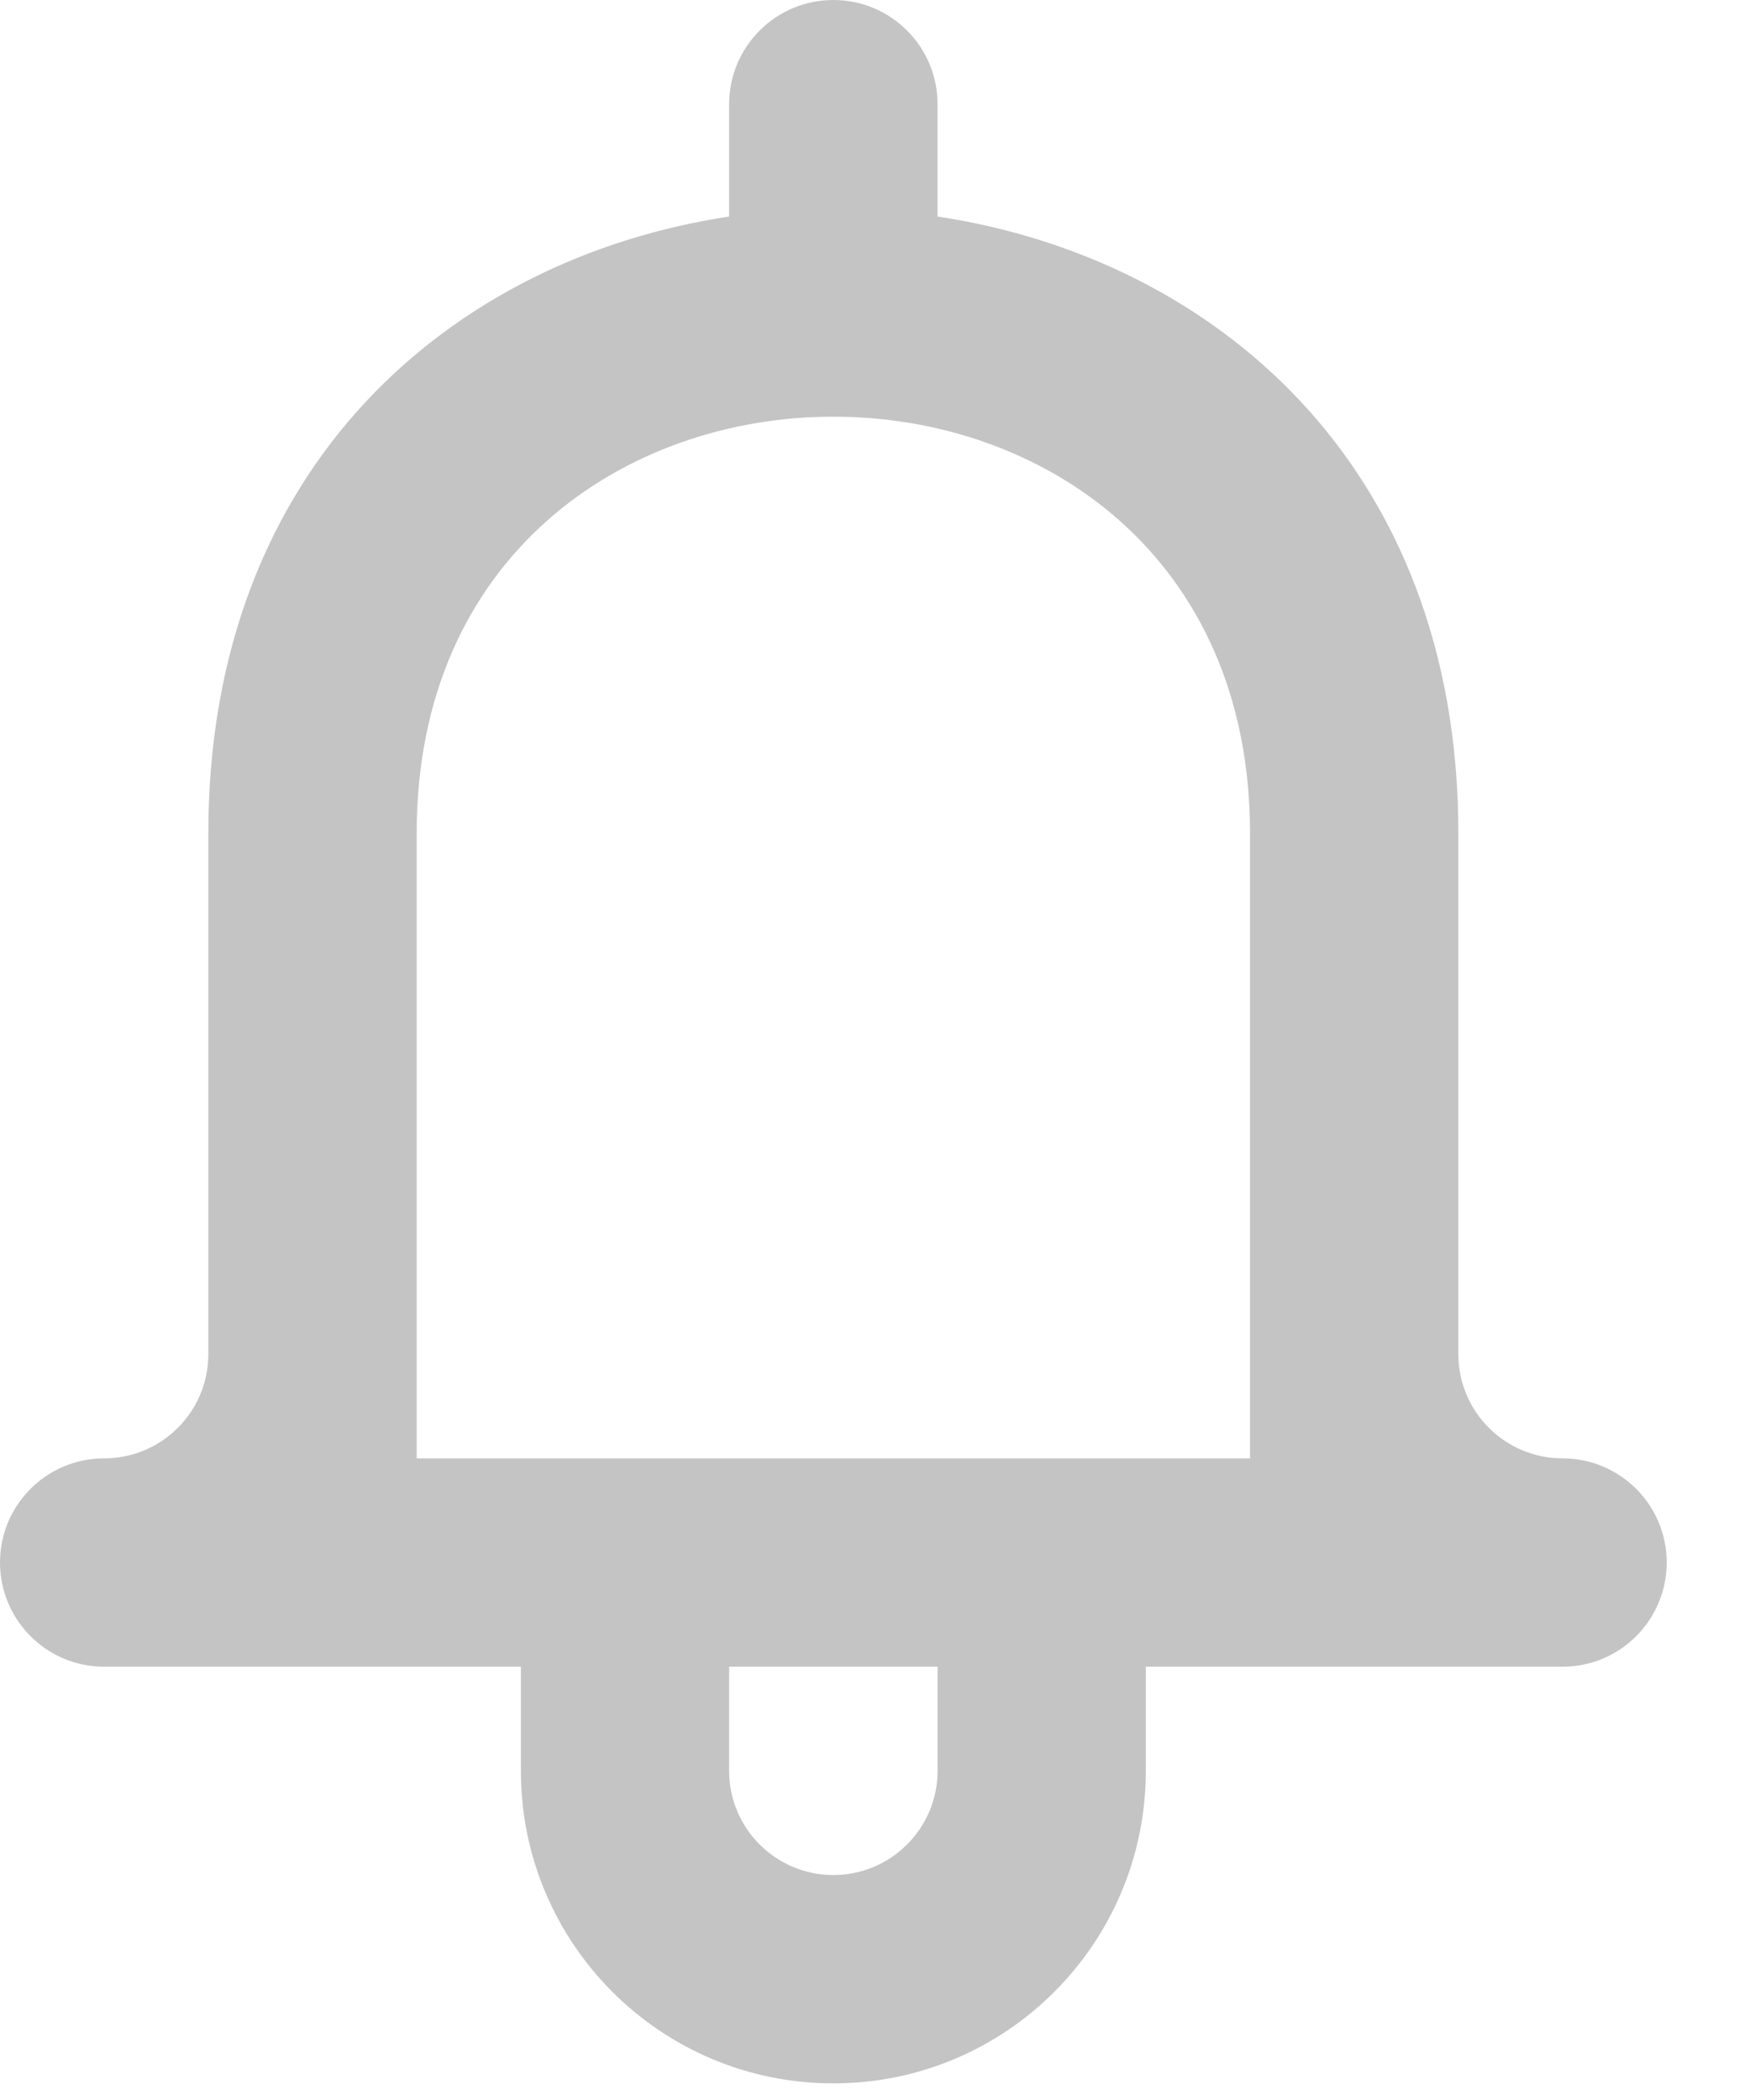 <?xml version="1.0" encoding="UTF-8" standalone="no"?>
<svg width="20px" height="24px" viewBox="0 0 20 24" version="1.1" xmlns="http://www.w3.org/2000/svg" xmlns:xlink="http://www.w3.org/1999/xlink">
    <!-- Generator: Sketch 42 (36781) - http://www.bohemiancoding.com/sketch -->
    <title>notification_bell [#1397] copy 2</title>
    <desc>Created with Sketch.</desc>
    <defs></defs>
    <g id="Page-1" stroke="none" stroke-width="1" fill="none" fill-rule="evenodd">
        <g id="Government" transform="translate(-1080, -742)" fill="#C4C4C4">
            <path d="M1094.286,758.667 L1084.762,758.667 L1084.762,751.524 C1084.762,748.35 1087.143,746.762 1089.523,746.762 L1089.525,746.762 C1091.905,746.762 1094.286,748.35 1094.286,751.524 L1094.286,758.667 Z M1090.715,762.239 C1090.715,762.896 1090.181,763.429 1089.524,763.429 C1088.867,763.429 1088.333,762.896 1088.333,762.239 L1088.333,761.048 L1090.715,761.048 L1090.715,762.239 Z M1097.858,758.667 C1097.2,758.667 1096.667,758.134 1096.667,757.476 L1096.667,751.524 C1096.667,747.294 1093.848,744.946 1090.715,744.475 L1090.715,743.191 C1090.715,742.533 1090.181,742 1089.524,742 C1088.867,742 1088.333,742.533 1088.333,743.191 L1088.333,744.475 C1085.2,744.946 1082.381,747.294 1082.381,751.524 L1082.381,757.476 C1082.381,758.134 1081.848,758.667 1081.19,758.667 C1080.533,758.667 1080,759.2 1080,759.857 C1080,760.515 1080.533,761.048 1081.19,761.048 L1085.953,761.048 L1085.953,762.239 C1085.953,764.211 1087.551,765.81 1089.524,765.81 C1091.497,765.81 1093.095,764.211 1093.095,762.239 L1093.095,761.048 L1097.858,761.048 C1098.515,761.048 1099.048,760.515 1099.048,759.857 C1099.048,759.2 1098.515,758.667 1097.858,758.667 L1097.858,758.667 Z" id="notification_bell-[#1397]-copy-2"></path>
        </g>
    </g>
</svg>